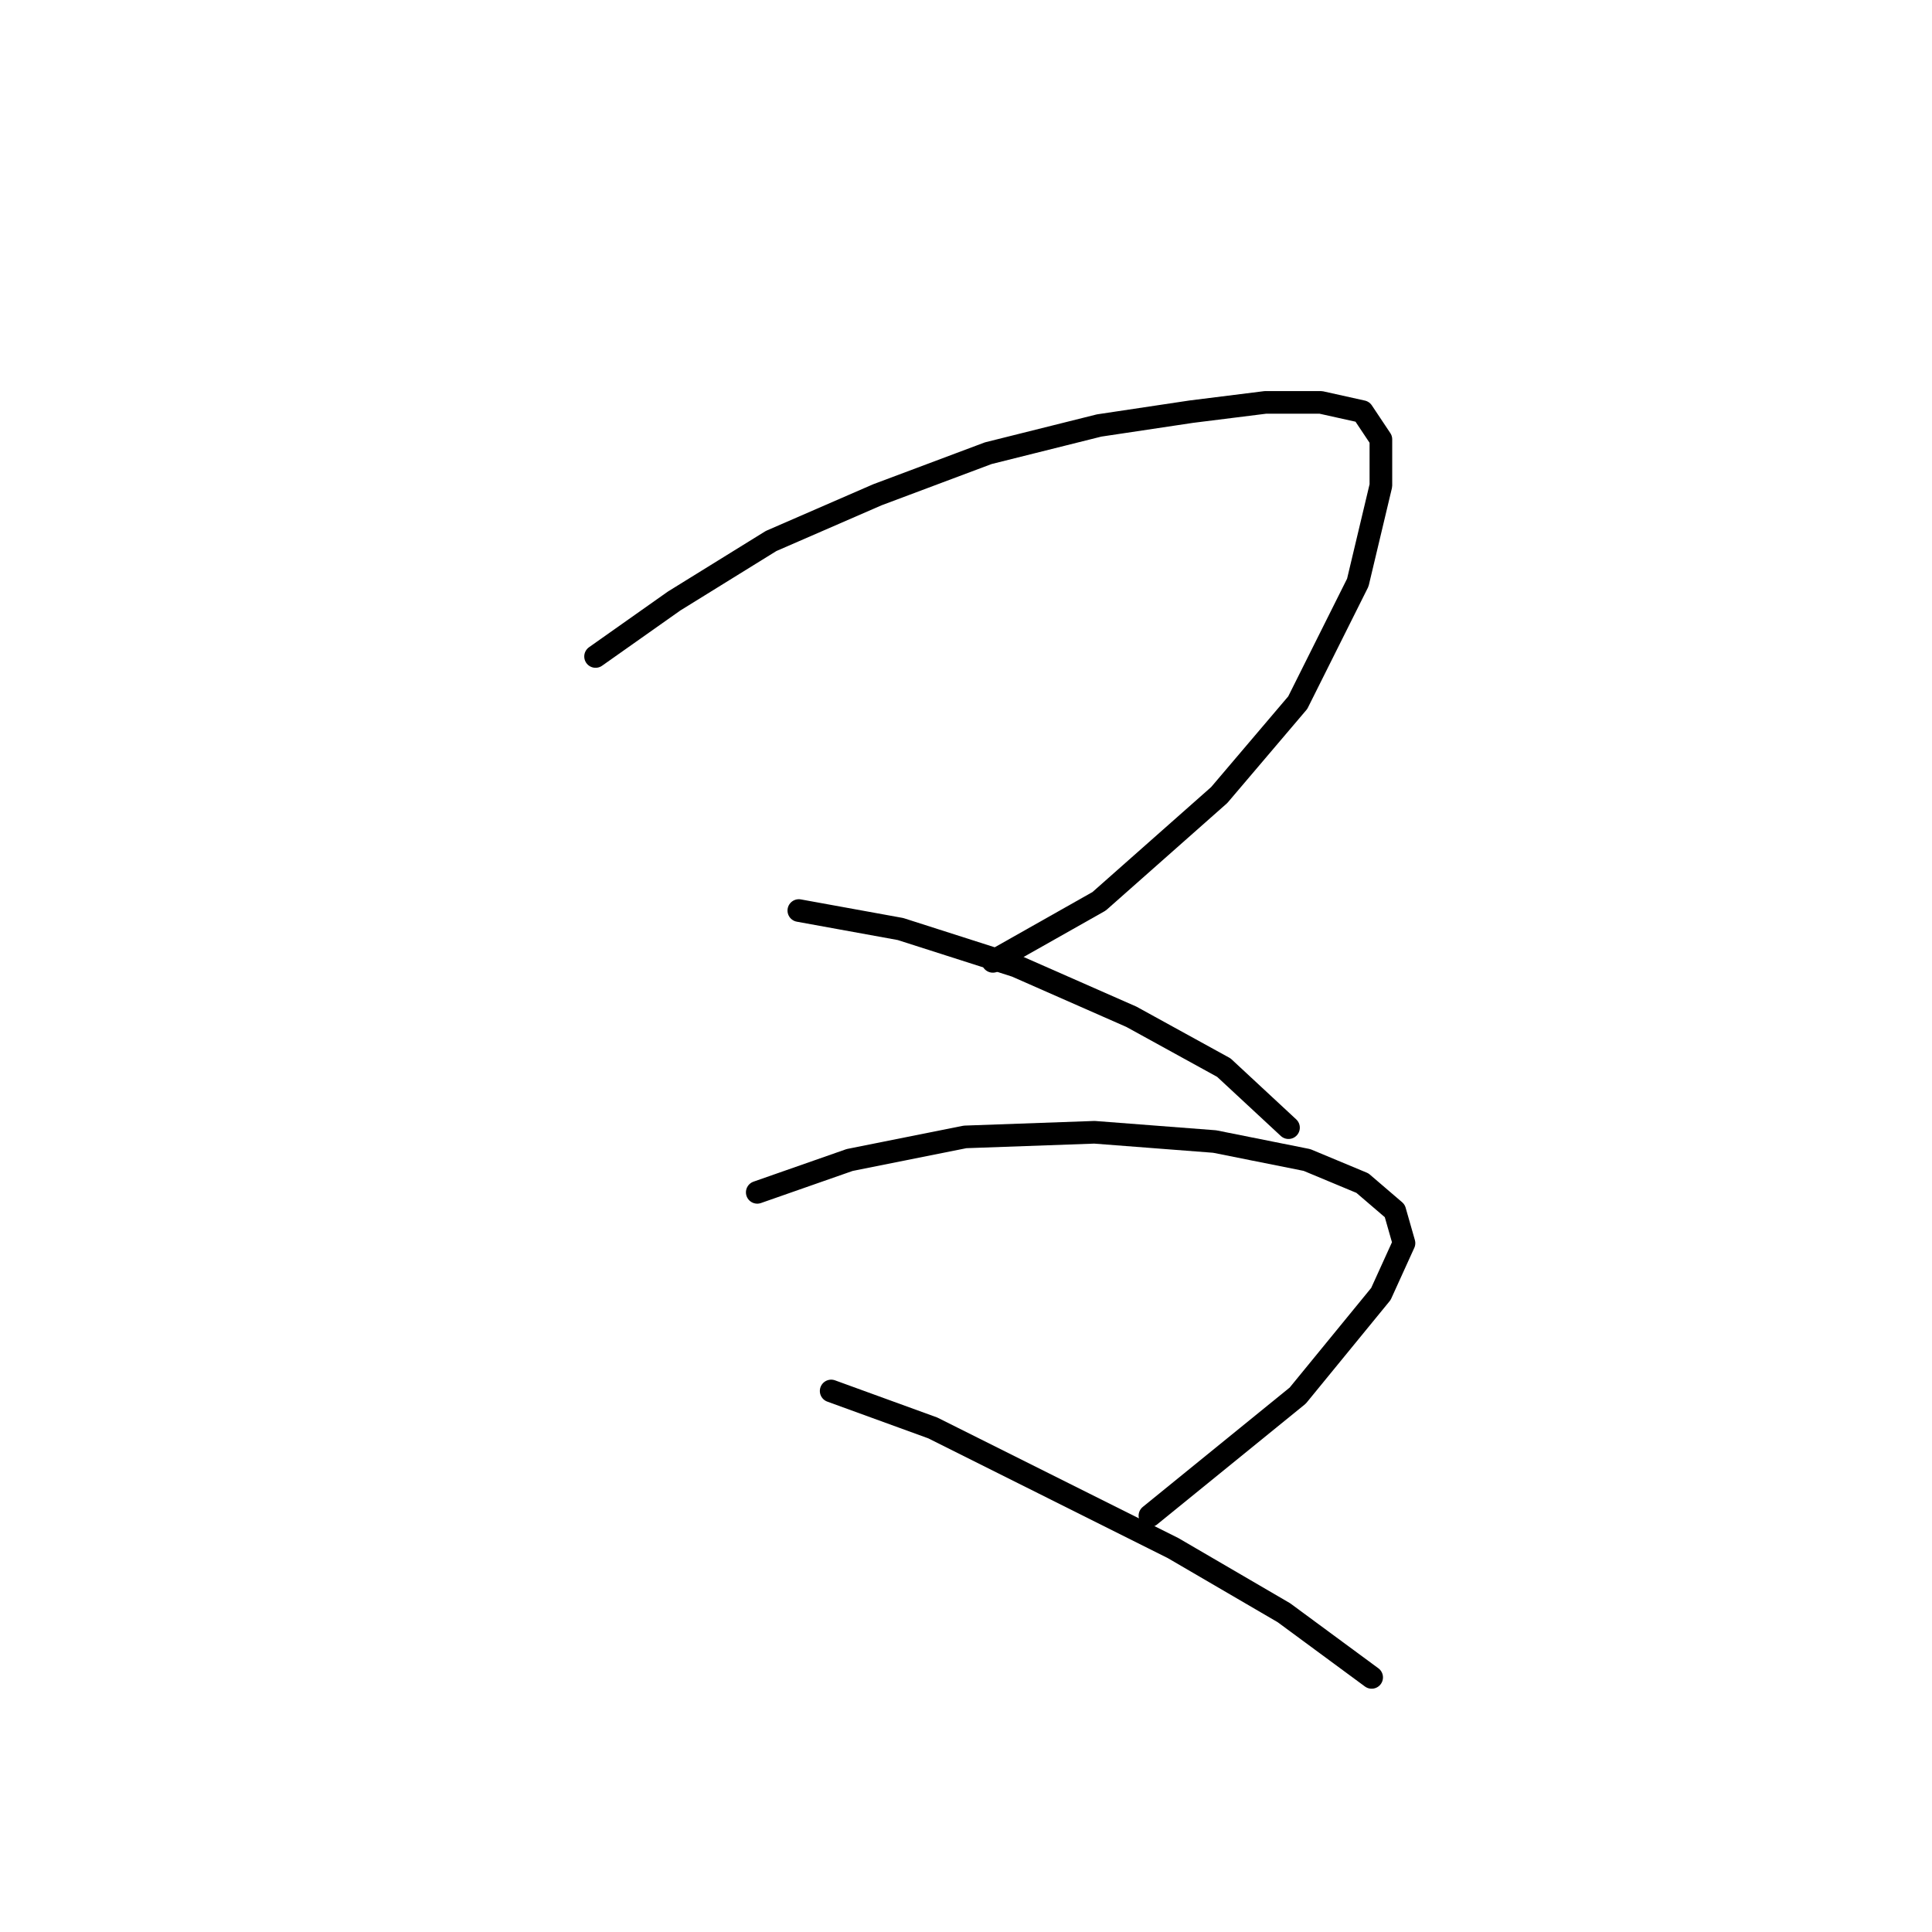 <?xml version="1.0" standalone="no"?>
    <svg width="256" height="256" xmlns="http://www.w3.org/2000/svg" version="1.1">
    <polyline stroke="black" stroke-width="3" stroke-linecap="round" fill="transparent" stroke-linejoin="round" points="78.916 86.986 89.322 79.64 102.177 71.683 116.255 65.562 130.946 60.053 145.637 56.38 157.879 54.544 167.673 53.32 175.018 53.32 180.527 54.544 182.975 58.216 182.975 64.338 179.915 77.192 171.957 93.107 161.552 105.349 145.637 119.428 131.558 127.385 131.558 127.385 " />
        <polyline stroke="black" stroke-width="3" stroke-linecap="round" fill="transparent" stroke-linejoin="round" points="105.849 120.652 119.316 123.1 134.619 127.997 149.921 134.731 162.164 141.464 170.733 149.421 170.733 149.421 " />
        <polyline stroke="black" stroke-width="3" stroke-linecap="round" fill="transparent" stroke-linejoin="round" points="100.34 157.991 112.582 153.706 127.885 150.646 145.024 150.033 160.939 151.258 173.182 153.706 180.527 156.767 184.812 160.439 186.036 164.724 182.975 171.457 171.957 184.924 152.37 200.839 152.37 200.839 " />
        <polyline stroke="black" stroke-width="3" stroke-linecap="round" fill="transparent" stroke-linejoin="round" points="110.134 184.312 123.6 189.209 138.291 196.554 155.43 205.124 170.121 213.693 181.751 222.263 181.751 222.263 " />
        </svg>